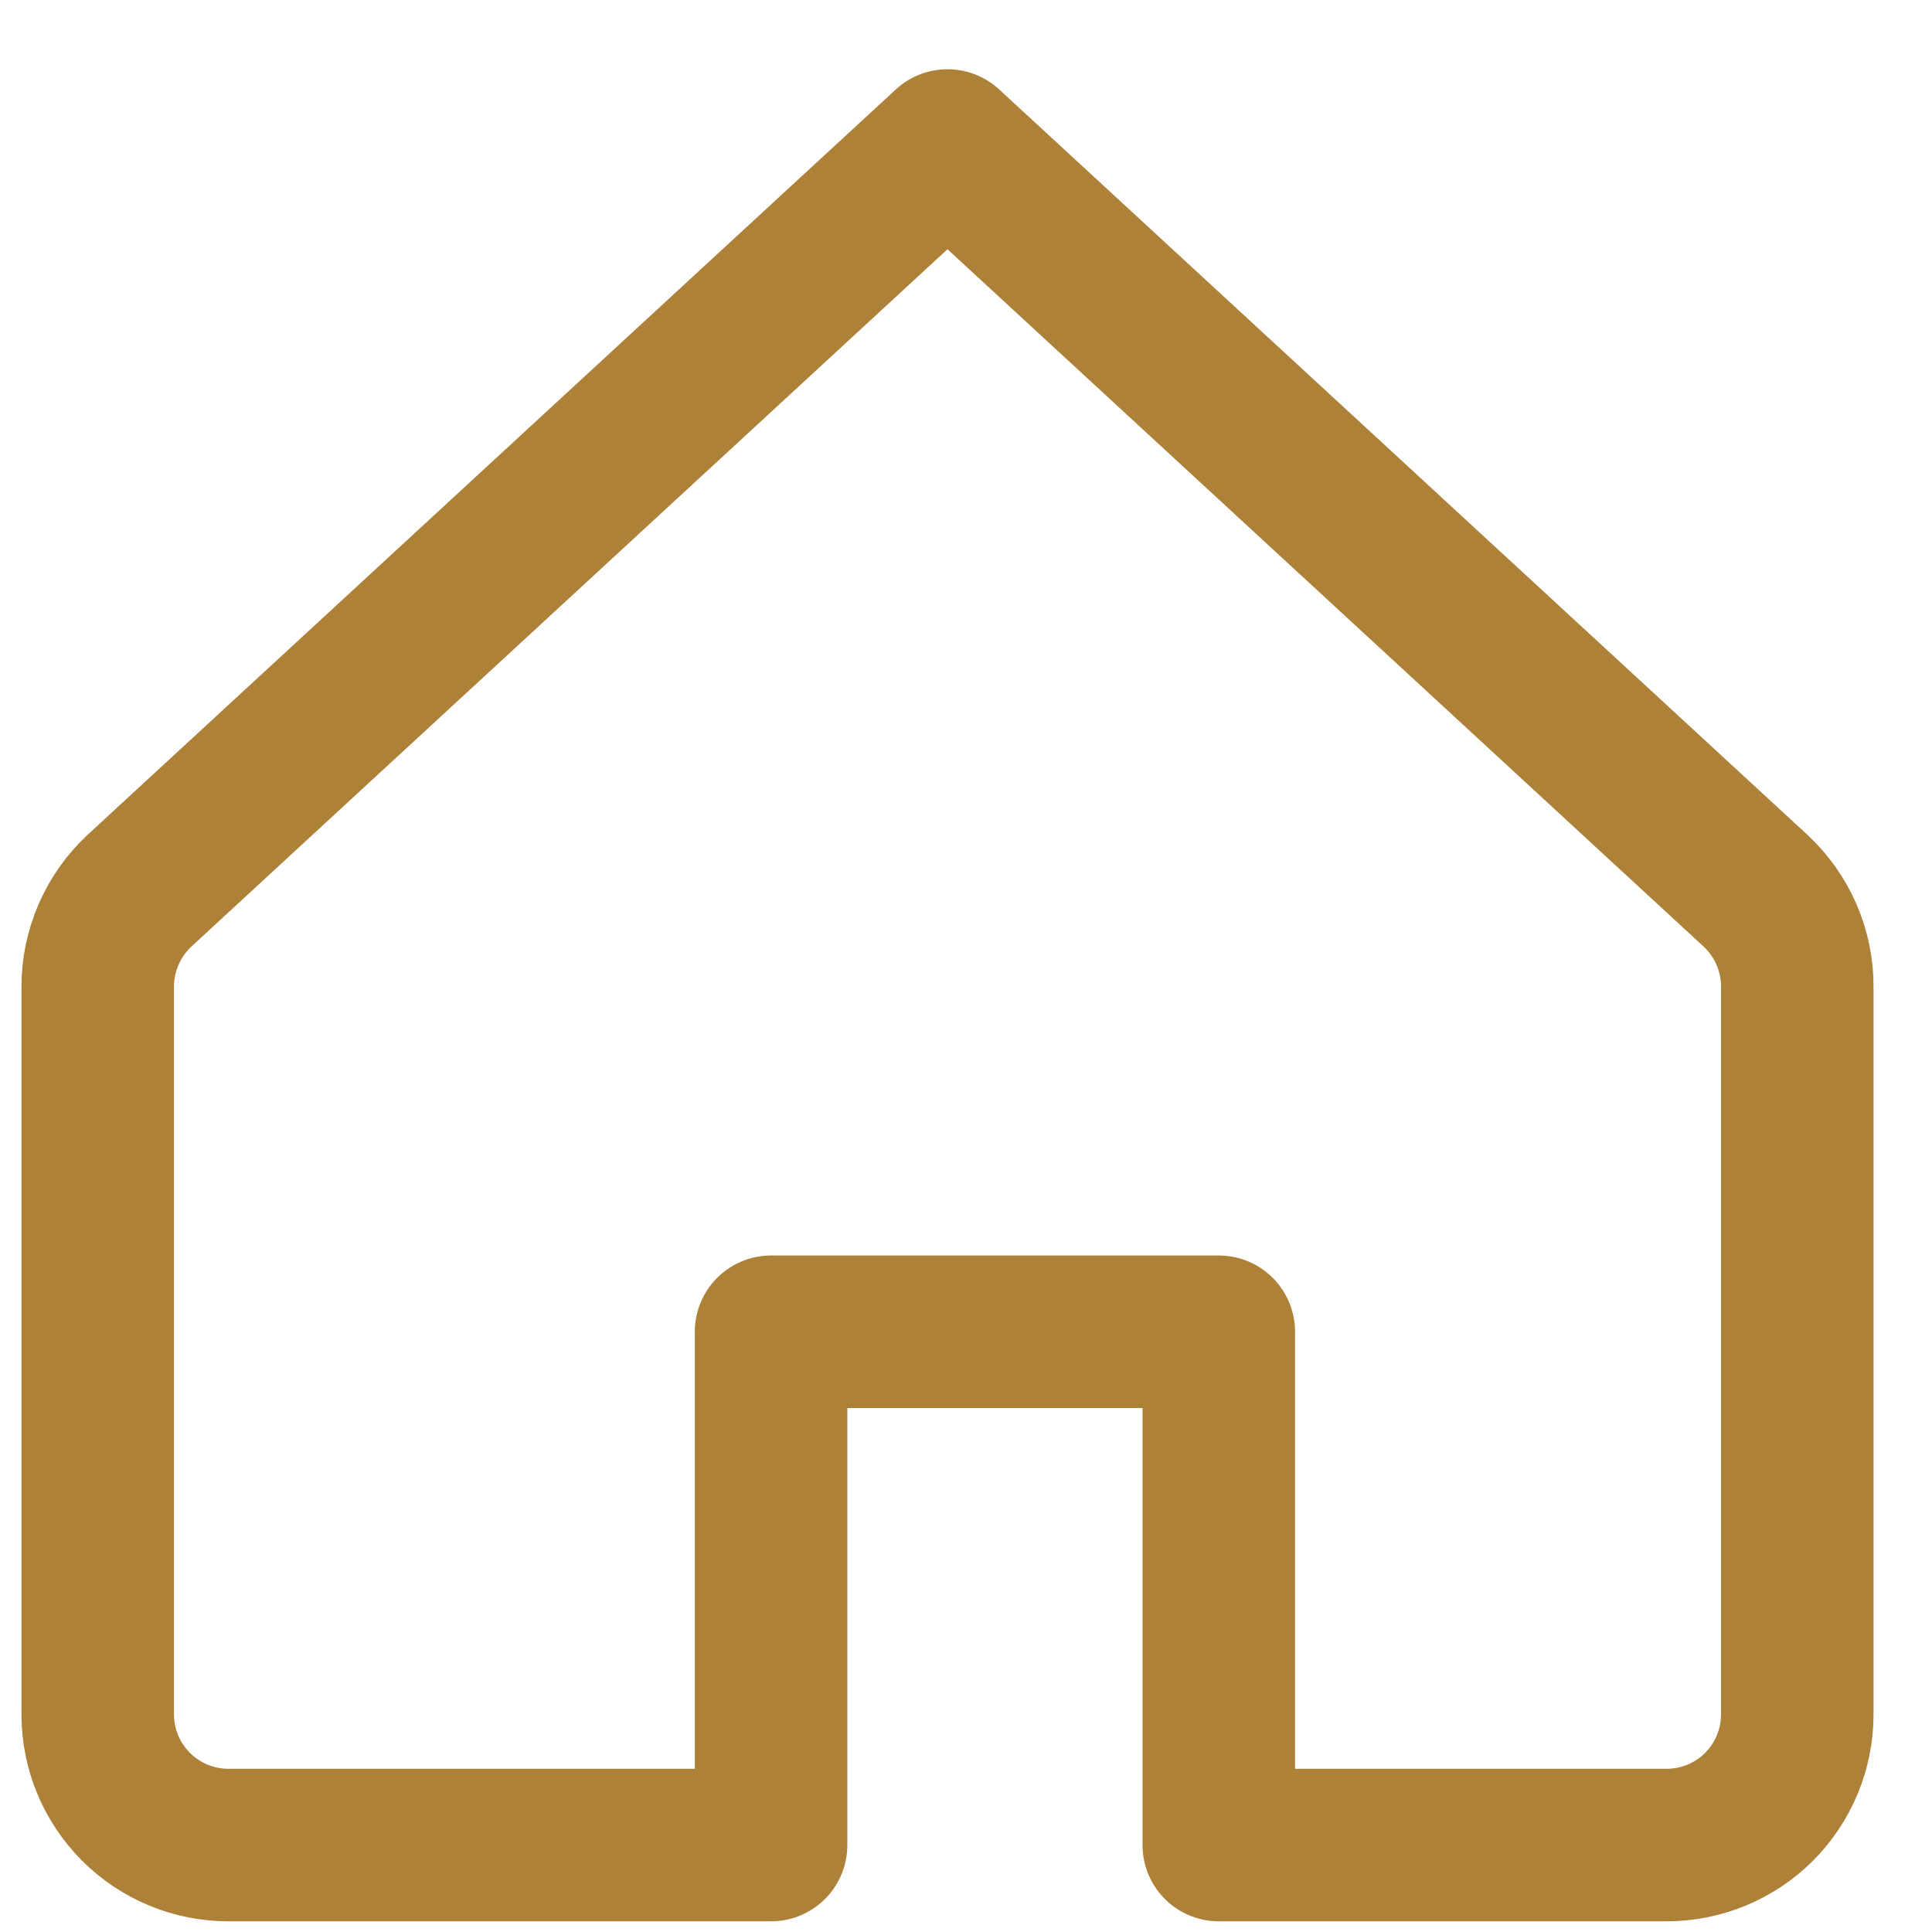 <svg width="19" height="19" viewBox="0 0 19 19" fill="none" xmlns="http://www.w3.org/2000/svg">
<path d="M17.57 9.192C17.64 9.356 17.677 9.532 17.675 9.711V16.86C17.675 17.201 17.54 17.527 17.299 17.769C17.058 18.01 16.73 18.145 16.39 18.145H11.986V13.097H7.583V18.145H2.247C1.906 18.145 1.579 18.01 1.338 17.769C1.096 17.527 0.961 17.201 0.961 16.86V9.711C0.96 9.532 0.996 9.356 1.067 9.192C1.137 9.028 1.242 8.881 1.372 8.759L9.318 1.431L17.264 8.759C17.395 8.881 17.499 9.028 17.57 9.192Z" stroke="#AE8138" stroke-width="1.5" stroke-linecap="round" stroke-linejoin="round"/>
</svg>
